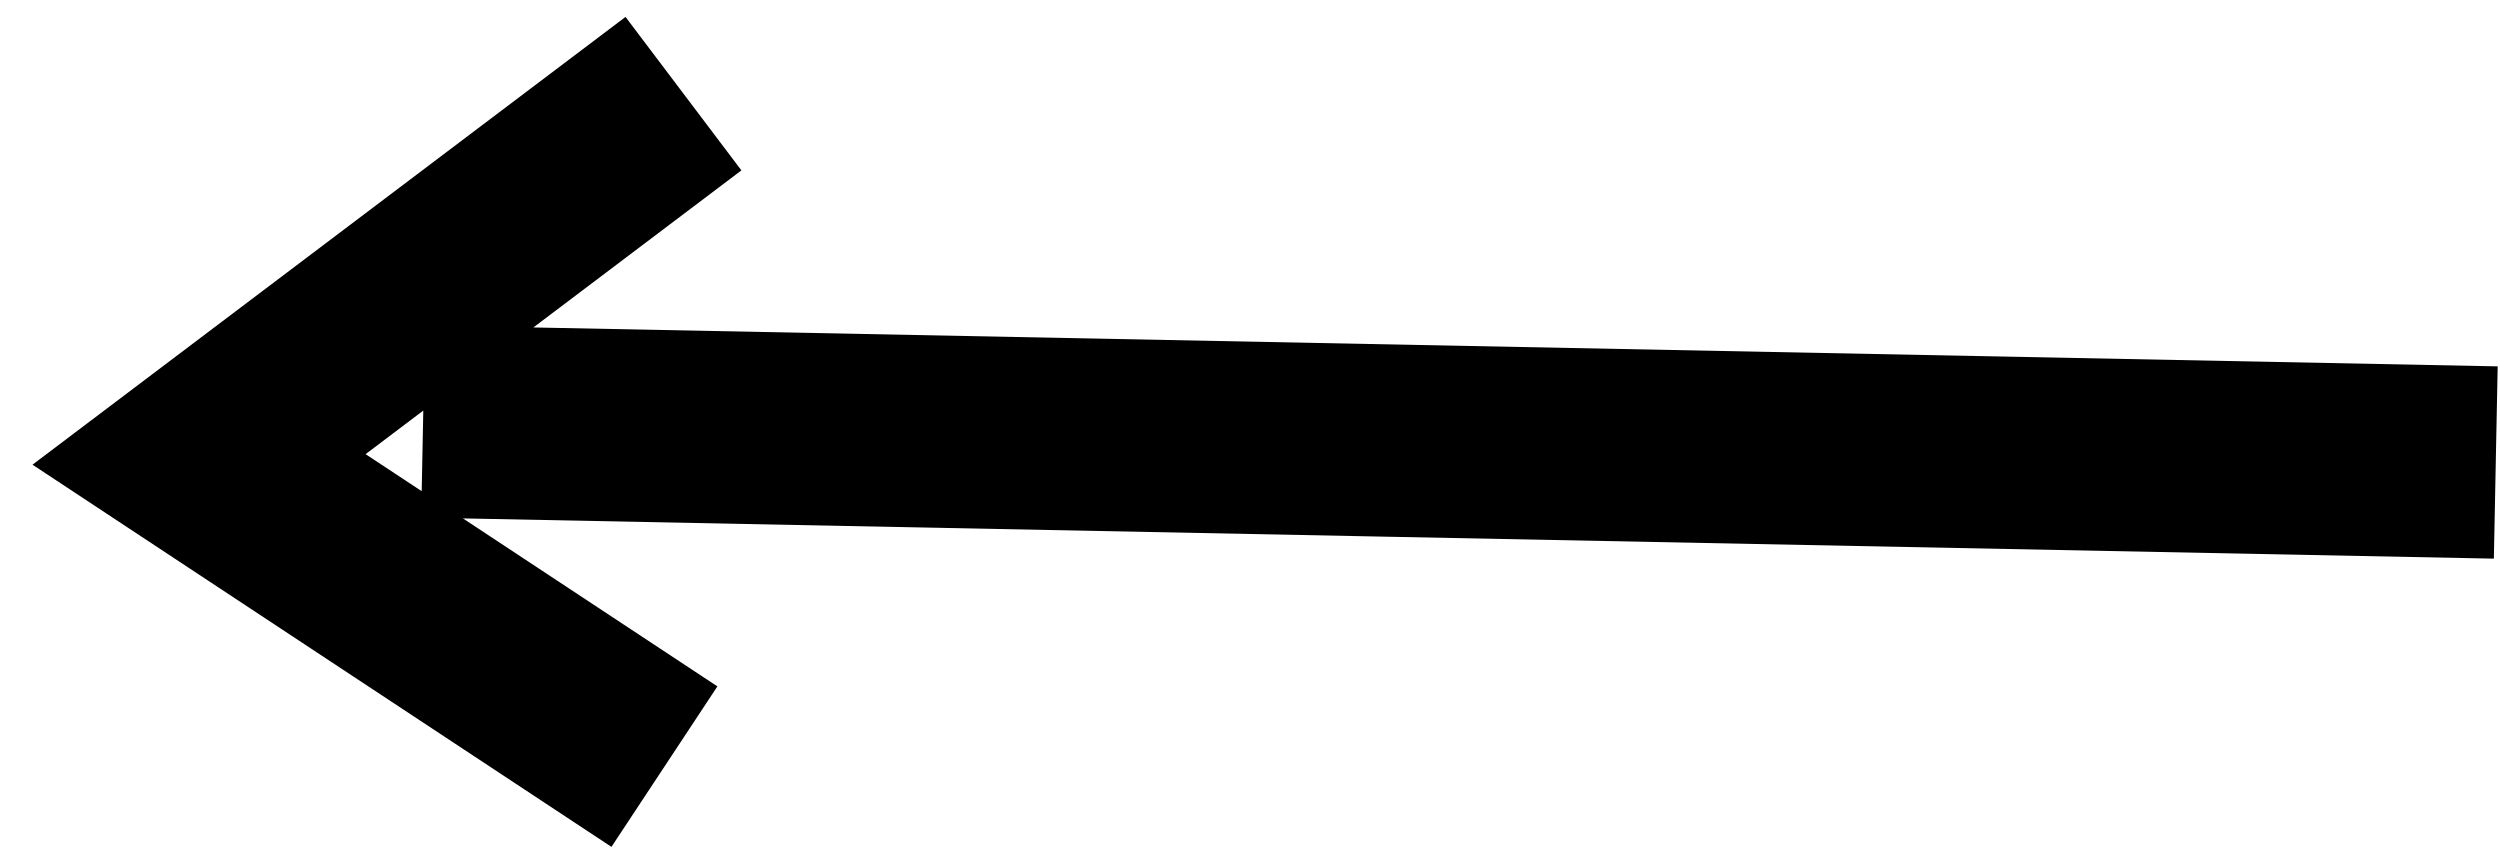 <svg width="26" height="9" xmlns="http://www.w3.org/2000/svg"><path d="M25.956 4.81L4.4 4.383l21.556.427zM2.07 4.778L7.108.974 2.07 4.778l4.84 3.195-4.84-3.195z" stroke="#000" stroke-width="2" fill="none"/></svg>